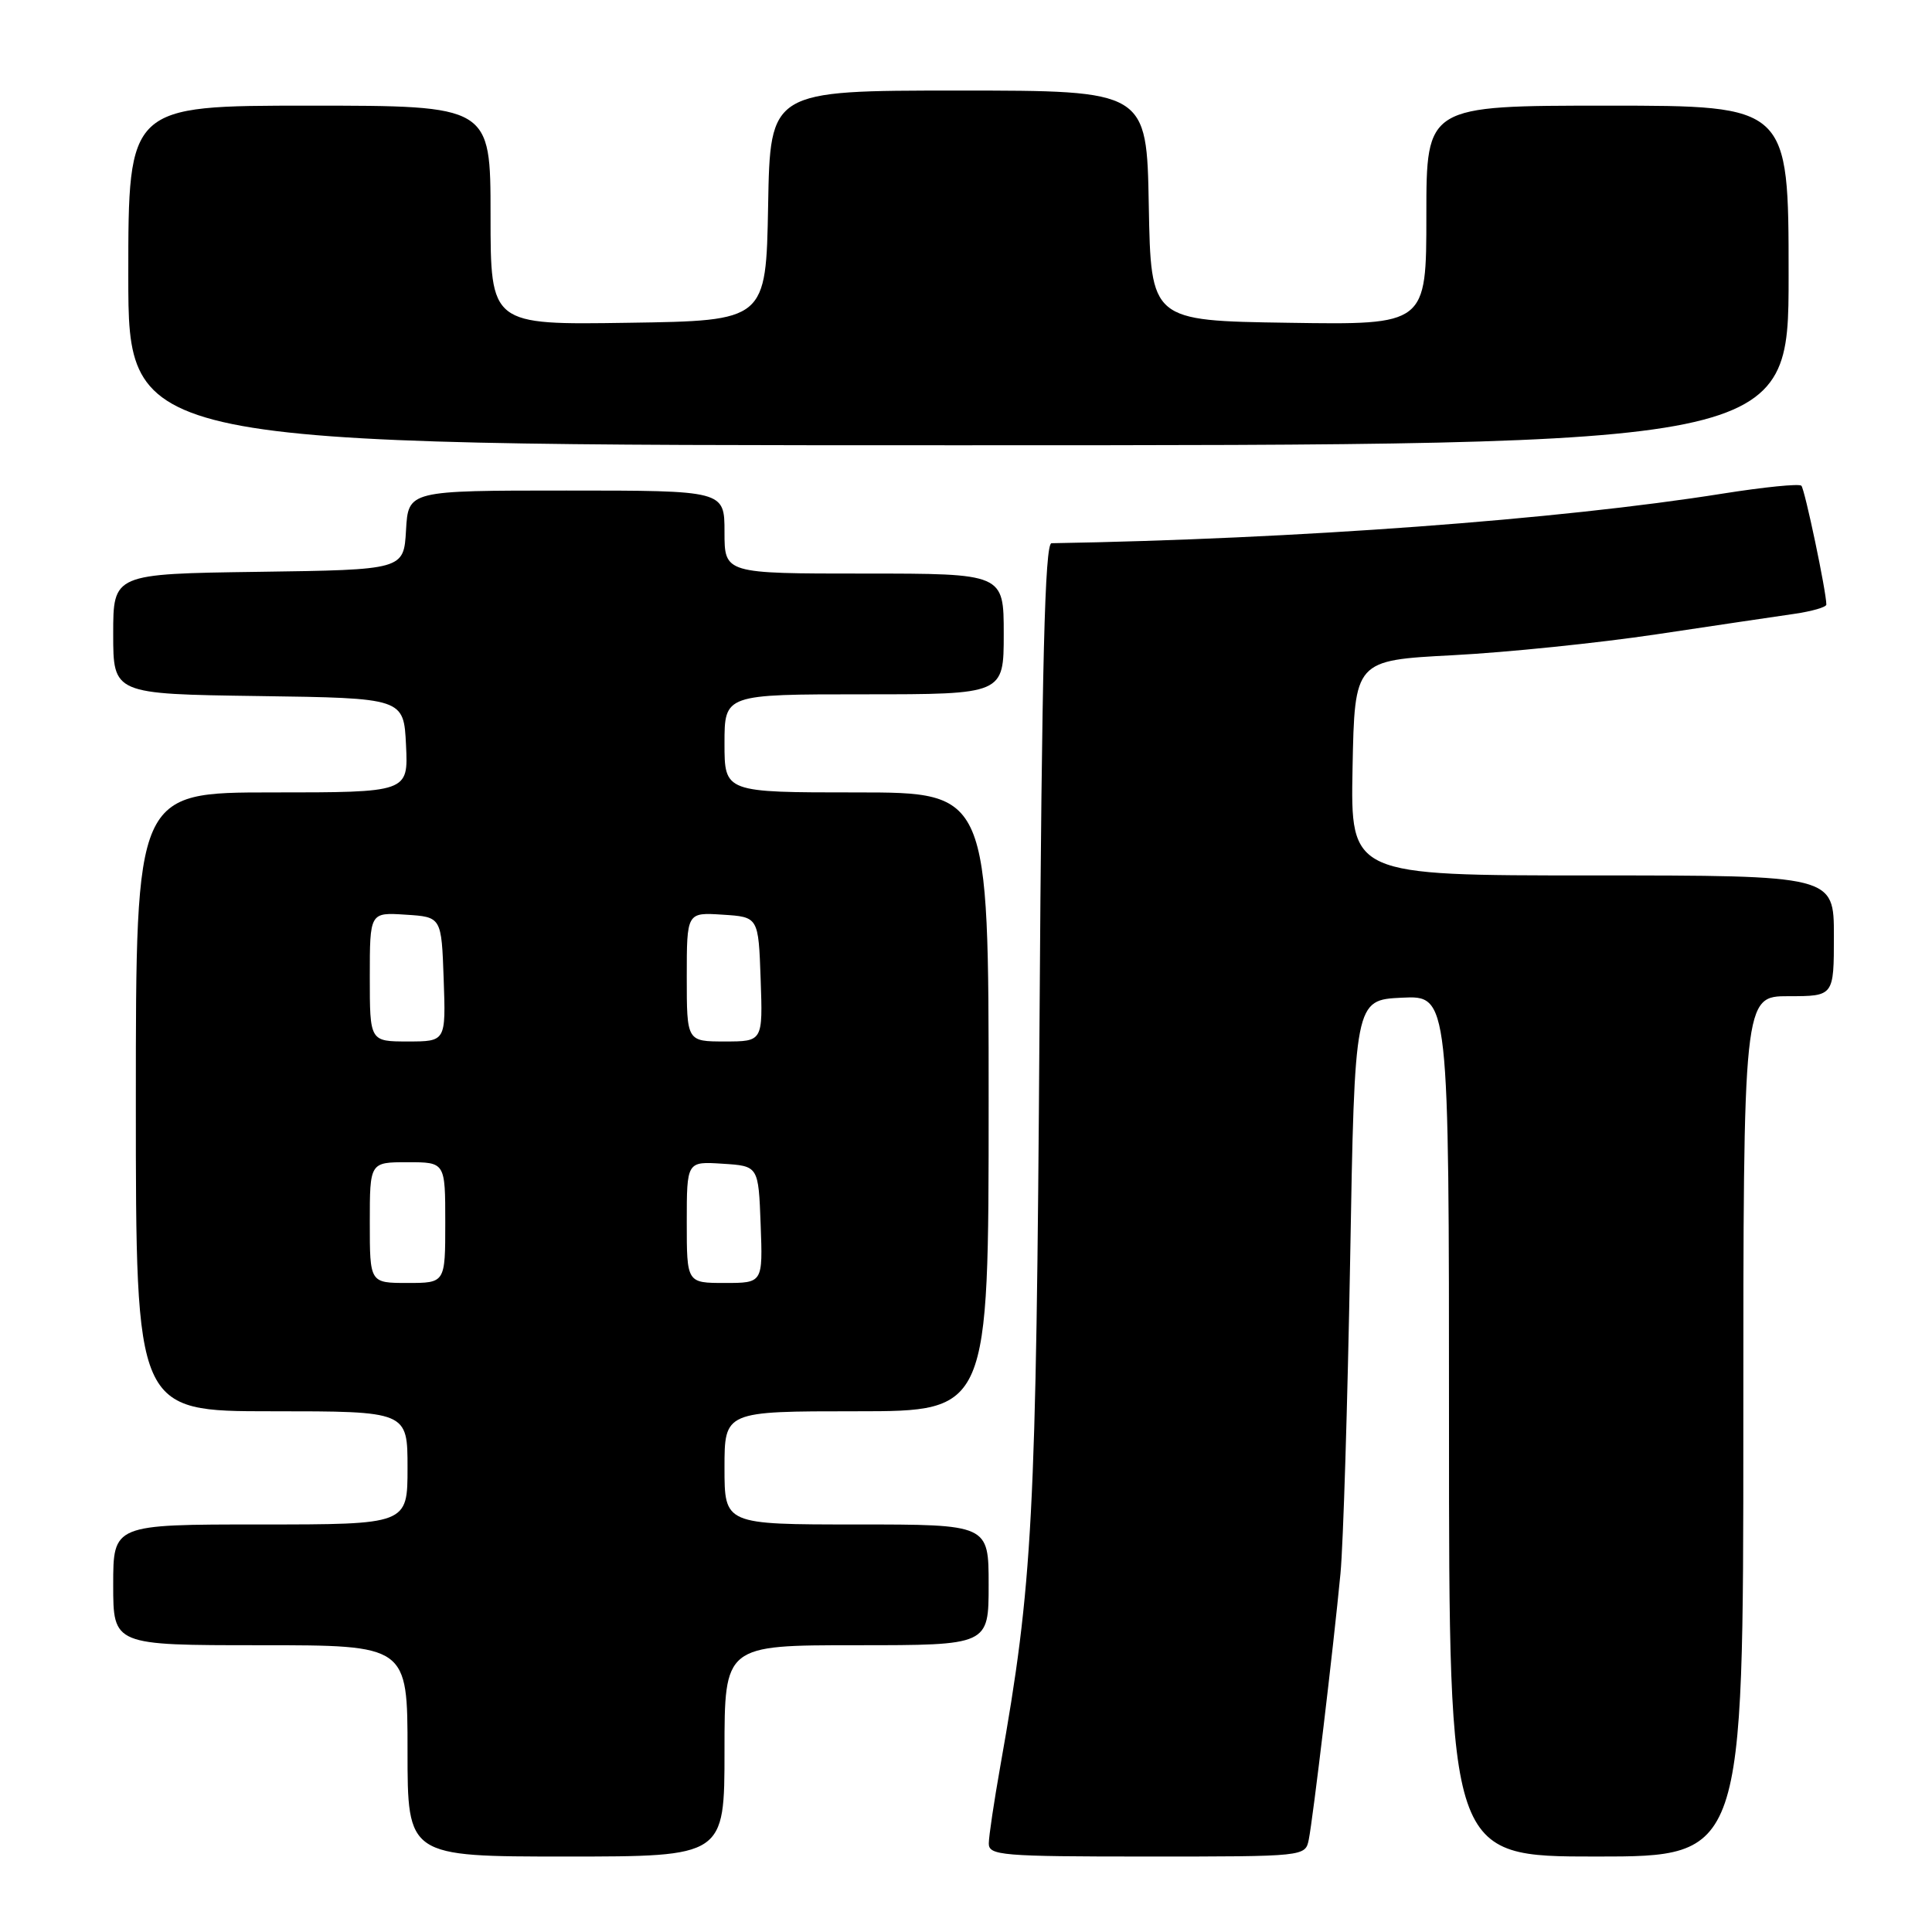 <?xml version="1.0" encoding="UTF-8" standalone="no"?>
<!DOCTYPE svg PUBLIC "-//W3C//DTD SVG 1.1//EN" "http://www.w3.org/Graphics/SVG/1.1/DTD/svg11.dtd" >
<svg xmlns="http://www.w3.org/2000/svg" xmlns:xlink="http://www.w3.org/1999/xlink" version="1.1" viewBox="0 0 256 256">
 <g >
 <path fill="currentColor"
d=" M 96.00 232.00 C 96.00 218.00 96.00 218.00 113.50 218.00 C 131.00 218.00 131.00 218.00 131.00 210.00 C 131.00 202.00 131.00 202.00 113.50 202.00 C 96.00 202.00 96.00 202.00 96.00 194.50 C 96.00 187.00 96.00 187.00 113.50 187.00 C 131.00 187.00 131.00 187.00 131.00 146.00 C 131.00 105.00 131.00 105.00 113.50 105.00 C 96.00 105.00 96.00 105.00 96.00 98.50 C 96.00 92.00 96.00 92.00 114.50 92.00 C 133.00 92.00 133.00 92.00 133.00 84.00 C 133.00 76.00 133.00 76.00 114.50 76.00 C 96.00 76.00 96.00 76.00 96.00 70.50 C 96.00 65.00 96.00 65.00 75.05 65.00 C 54.10 65.00 54.10 65.00 53.80 70.25 C 53.50 75.50 53.50 75.50 34.25 75.77 C 15.00 76.04 15.00 76.04 15.00 84.00 C 15.00 91.96 15.00 91.96 34.25 92.23 C 53.50 92.50 53.50 92.50 53.80 98.75 C 54.10 105.00 54.10 105.00 36.05 105.00 C 18.00 105.00 18.00 105.00 18.00 146.00 C 18.00 187.00 18.00 187.00 36.00 187.00 C 54.00 187.00 54.00 187.00 54.00 194.50 C 54.00 202.00 54.00 202.00 34.50 202.00 C 15.00 202.00 15.00 202.00 15.00 210.00 C 15.00 218.00 15.00 218.00 34.50 218.00 C 54.00 218.00 54.00 218.00 54.00 232.00 C 54.00 246.00 54.00 246.00 75.00 246.00 C 96.00 246.00 96.00 246.00 96.00 232.00 Z  M 173.42 243.75 C 173.97 241.03 176.69 218.24 177.62 208.50 C 177.99 204.65 178.56 185.97 178.90 167.00 C 179.50 132.50 179.50 132.50 185.75 132.20 C 192.00 131.90 192.00 131.90 192.00 188.95 C 192.00 246.00 192.00 246.00 211.50 246.00 C 231.00 246.00 231.00 246.00 231.00 189.00 C 231.00 132.00 231.00 132.00 237.00 132.00 C 243.00 132.00 243.00 132.00 243.00 124.00 C 243.00 116.00 243.00 116.00 210.97 116.00 C 178.95 116.00 178.95 116.00 179.22 101.75 C 179.50 87.50 179.50 87.50 192.50 86.82 C 199.65 86.45 211.80 85.20 219.50 84.05 C 227.20 82.89 235.41 81.68 237.75 81.34 C 240.09 81.00 242.00 80.45 242.00 80.11 C 242.00 78.41 239.14 64.80 238.69 64.36 C 238.40 64.07 233.73 64.54 228.30 65.40 C 206.59 68.86 171.71 71.43 139.33 71.98 C 138.45 72.00 138.05 87.92 137.74 135.75 C 137.30 201.35 136.86 209.75 132.55 234.00 C 131.72 238.68 131.03 243.29 131.02 244.25 C 131.00 245.86 132.66 246.00 151.98 246.00 C 172.94 246.00 172.96 246.00 173.42 243.75 Z  M 237.00 36.50 C 237.00 14.00 237.00 14.00 213.00 14.00 C 189.00 14.00 189.00 14.00 189.00 28.52 C 189.00 43.05 189.00 43.05 170.75 42.77 C 152.50 42.50 152.50 42.50 152.22 27.25 C 151.95 12.00 151.95 12.00 127.00 12.00 C 102.05 12.00 102.05 12.00 101.78 27.25 C 101.50 42.50 101.50 42.50 83.25 42.77 C 65.00 43.05 65.00 43.05 65.00 28.52 C 65.00 14.00 65.00 14.00 41.00 14.00 C 17.00 14.00 17.00 14.00 17.00 36.50 C 17.00 59.00 17.00 59.00 127.00 59.00 C 237.00 59.00 237.00 59.00 237.00 36.50 Z  M 49.00 162.00 C 49.00 154.00 49.00 154.00 54.00 154.00 C 59.00 154.00 59.00 154.00 59.00 162.00 C 59.00 170.00 59.00 170.00 54.00 170.00 C 49.00 170.00 49.00 170.00 49.00 162.00 Z  M 91.00 161.95 C 91.00 153.89 91.00 153.89 95.75 154.20 C 100.50 154.50 100.50 154.50 100.79 162.25 C 101.08 170.00 101.08 170.00 96.04 170.00 C 91.00 170.00 91.00 170.00 91.00 161.95 Z  M 49.00 129.45 C 49.00 120.89 49.00 120.89 53.75 121.20 C 58.50 121.50 58.50 121.50 58.79 129.75 C 59.08 138.00 59.08 138.00 54.04 138.00 C 49.00 138.00 49.00 138.00 49.00 129.45 Z  M 91.00 129.45 C 91.00 120.89 91.00 120.89 95.75 121.20 C 100.50 121.50 100.50 121.50 100.79 129.75 C 101.08 138.00 101.08 138.00 96.04 138.00 C 91.00 138.00 91.00 138.00 91.00 129.45 Z "/>
</g>
</svg>